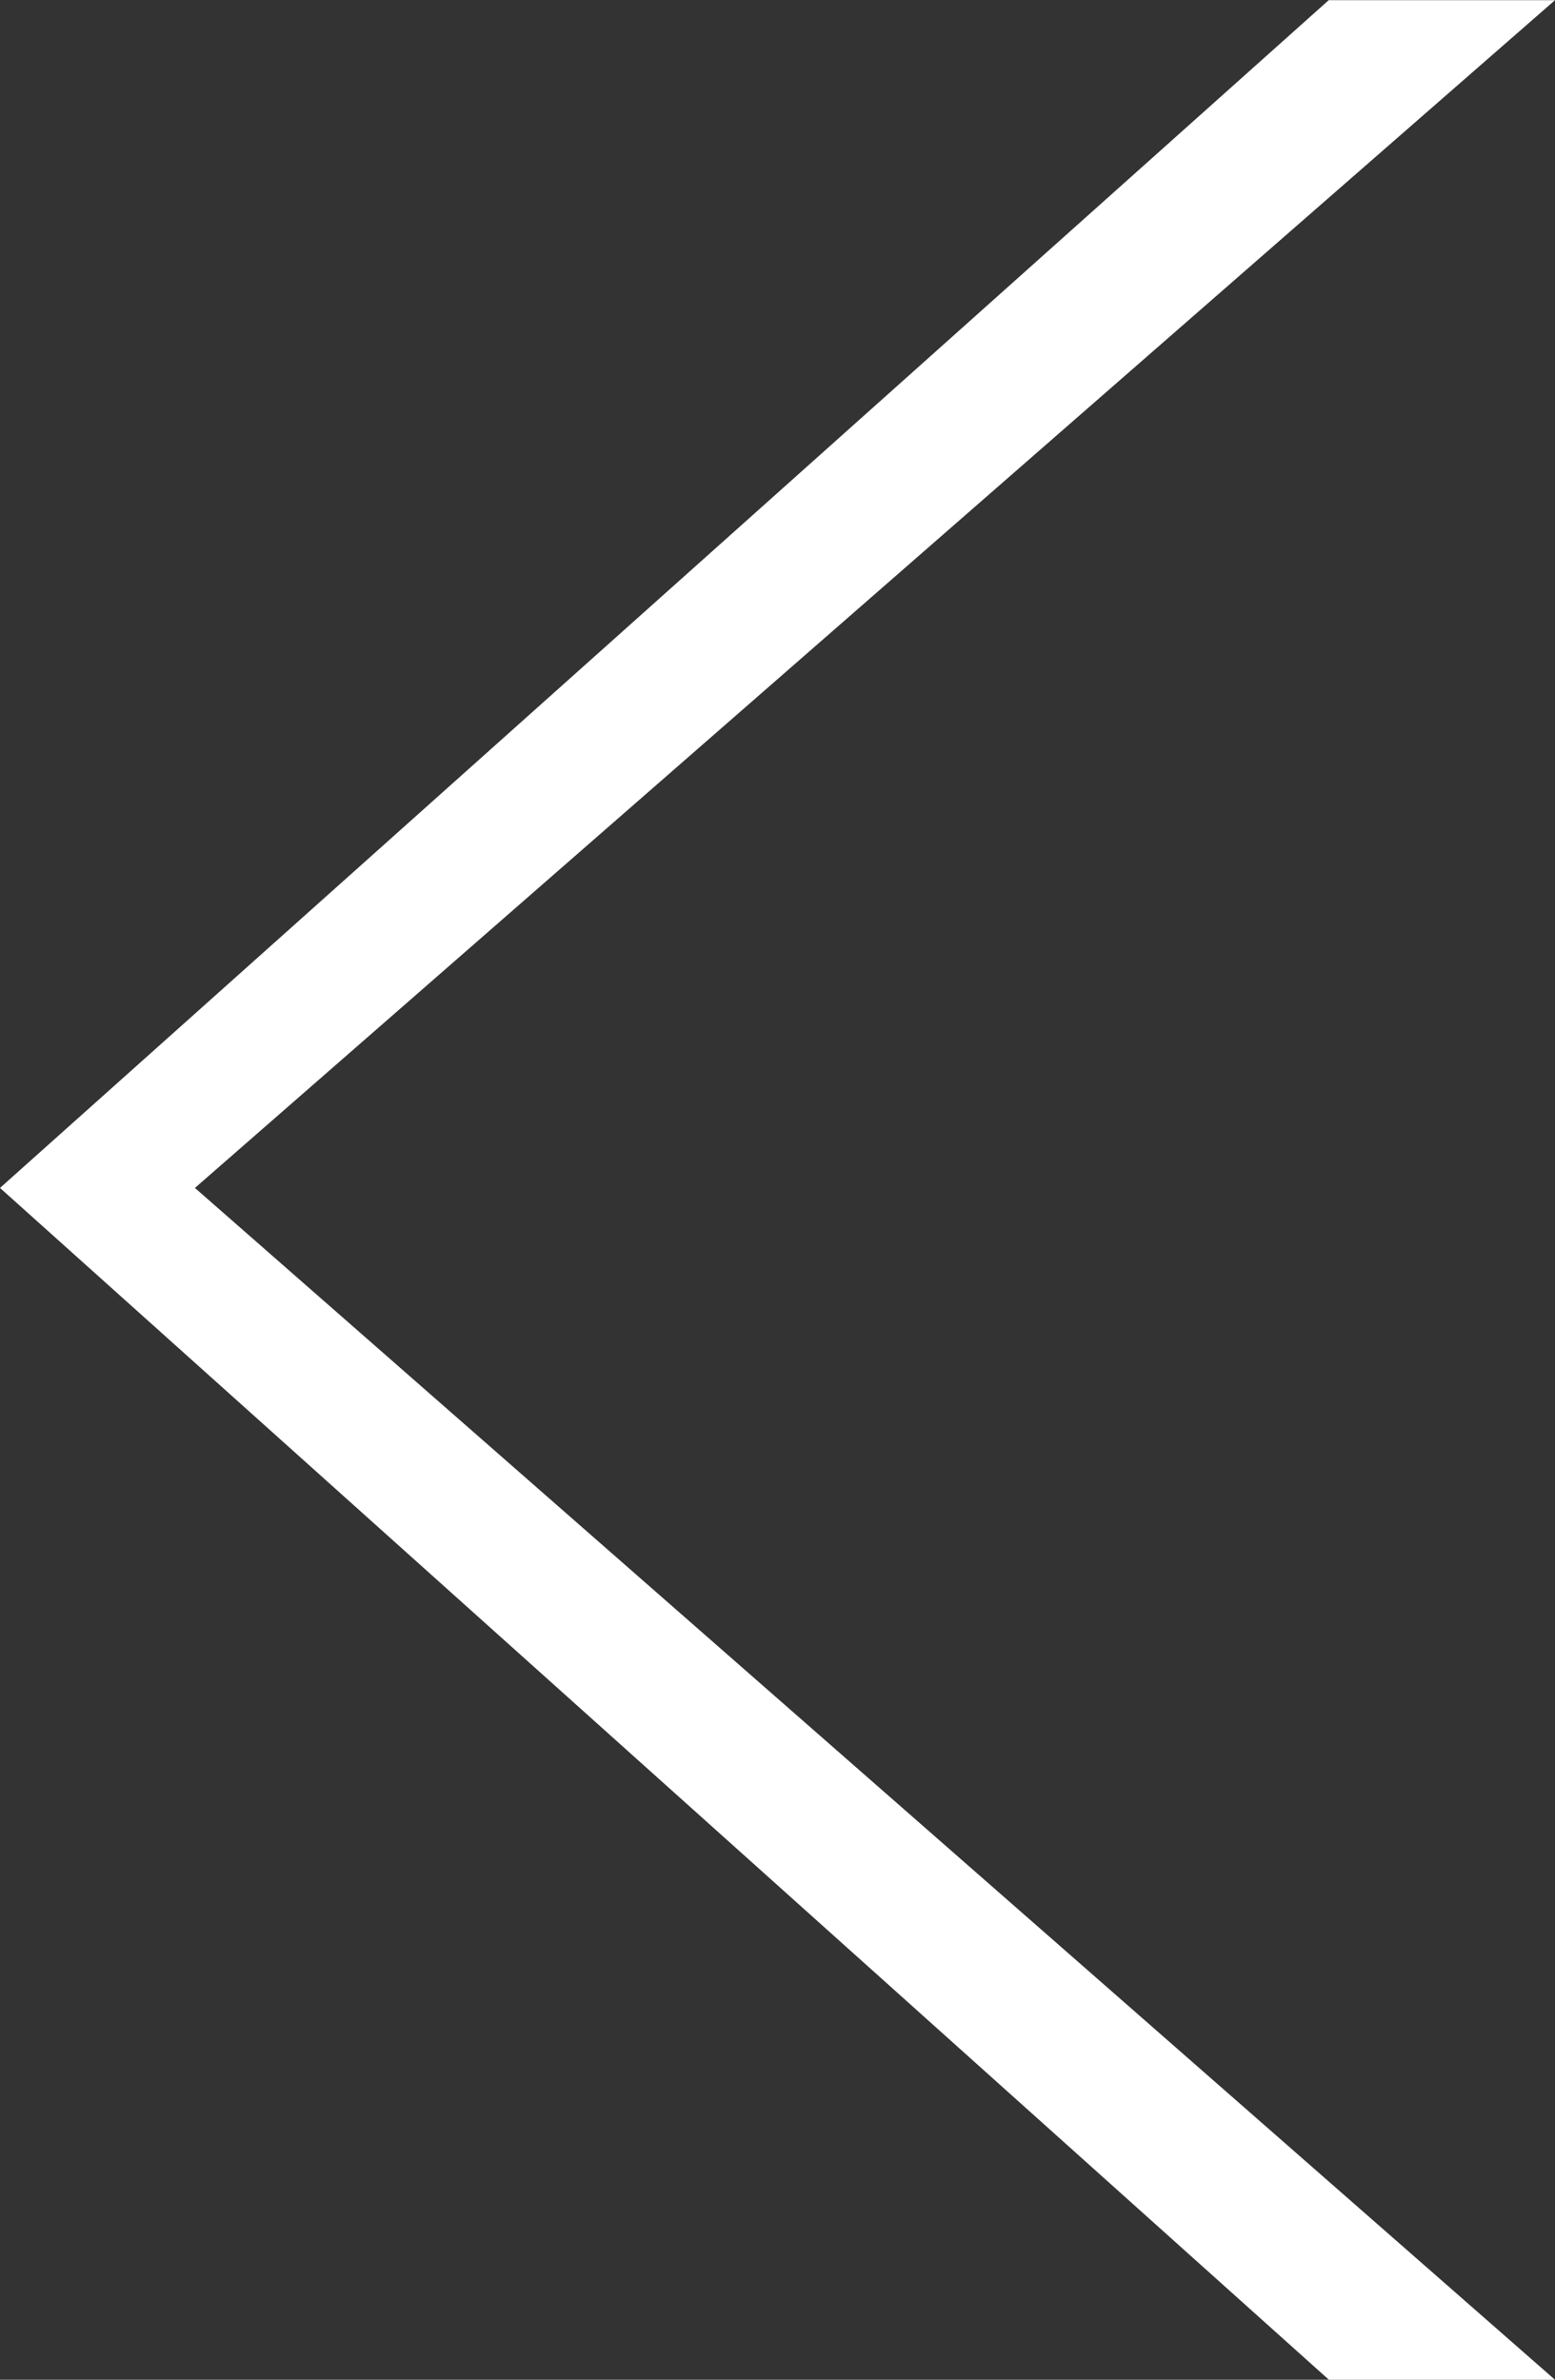 <svg xmlns="http://www.w3.org/2000/svg" viewBox="0 0 16.768 25.666">
  <rect x="0" y="0" width="16.768" height="25.666" fill="#333333" stroke="none"/>
  <path id="Path_4" data-name="Path 4" d="M26.183,2.753l2.438,0L13.955,15.563,28.621,28.417H26.183L11.853,15.563,26.183,2.751" transform="translate(-11.853 -2.751)" fill="#fff" fillRule="evenodd"/>
</svg>
